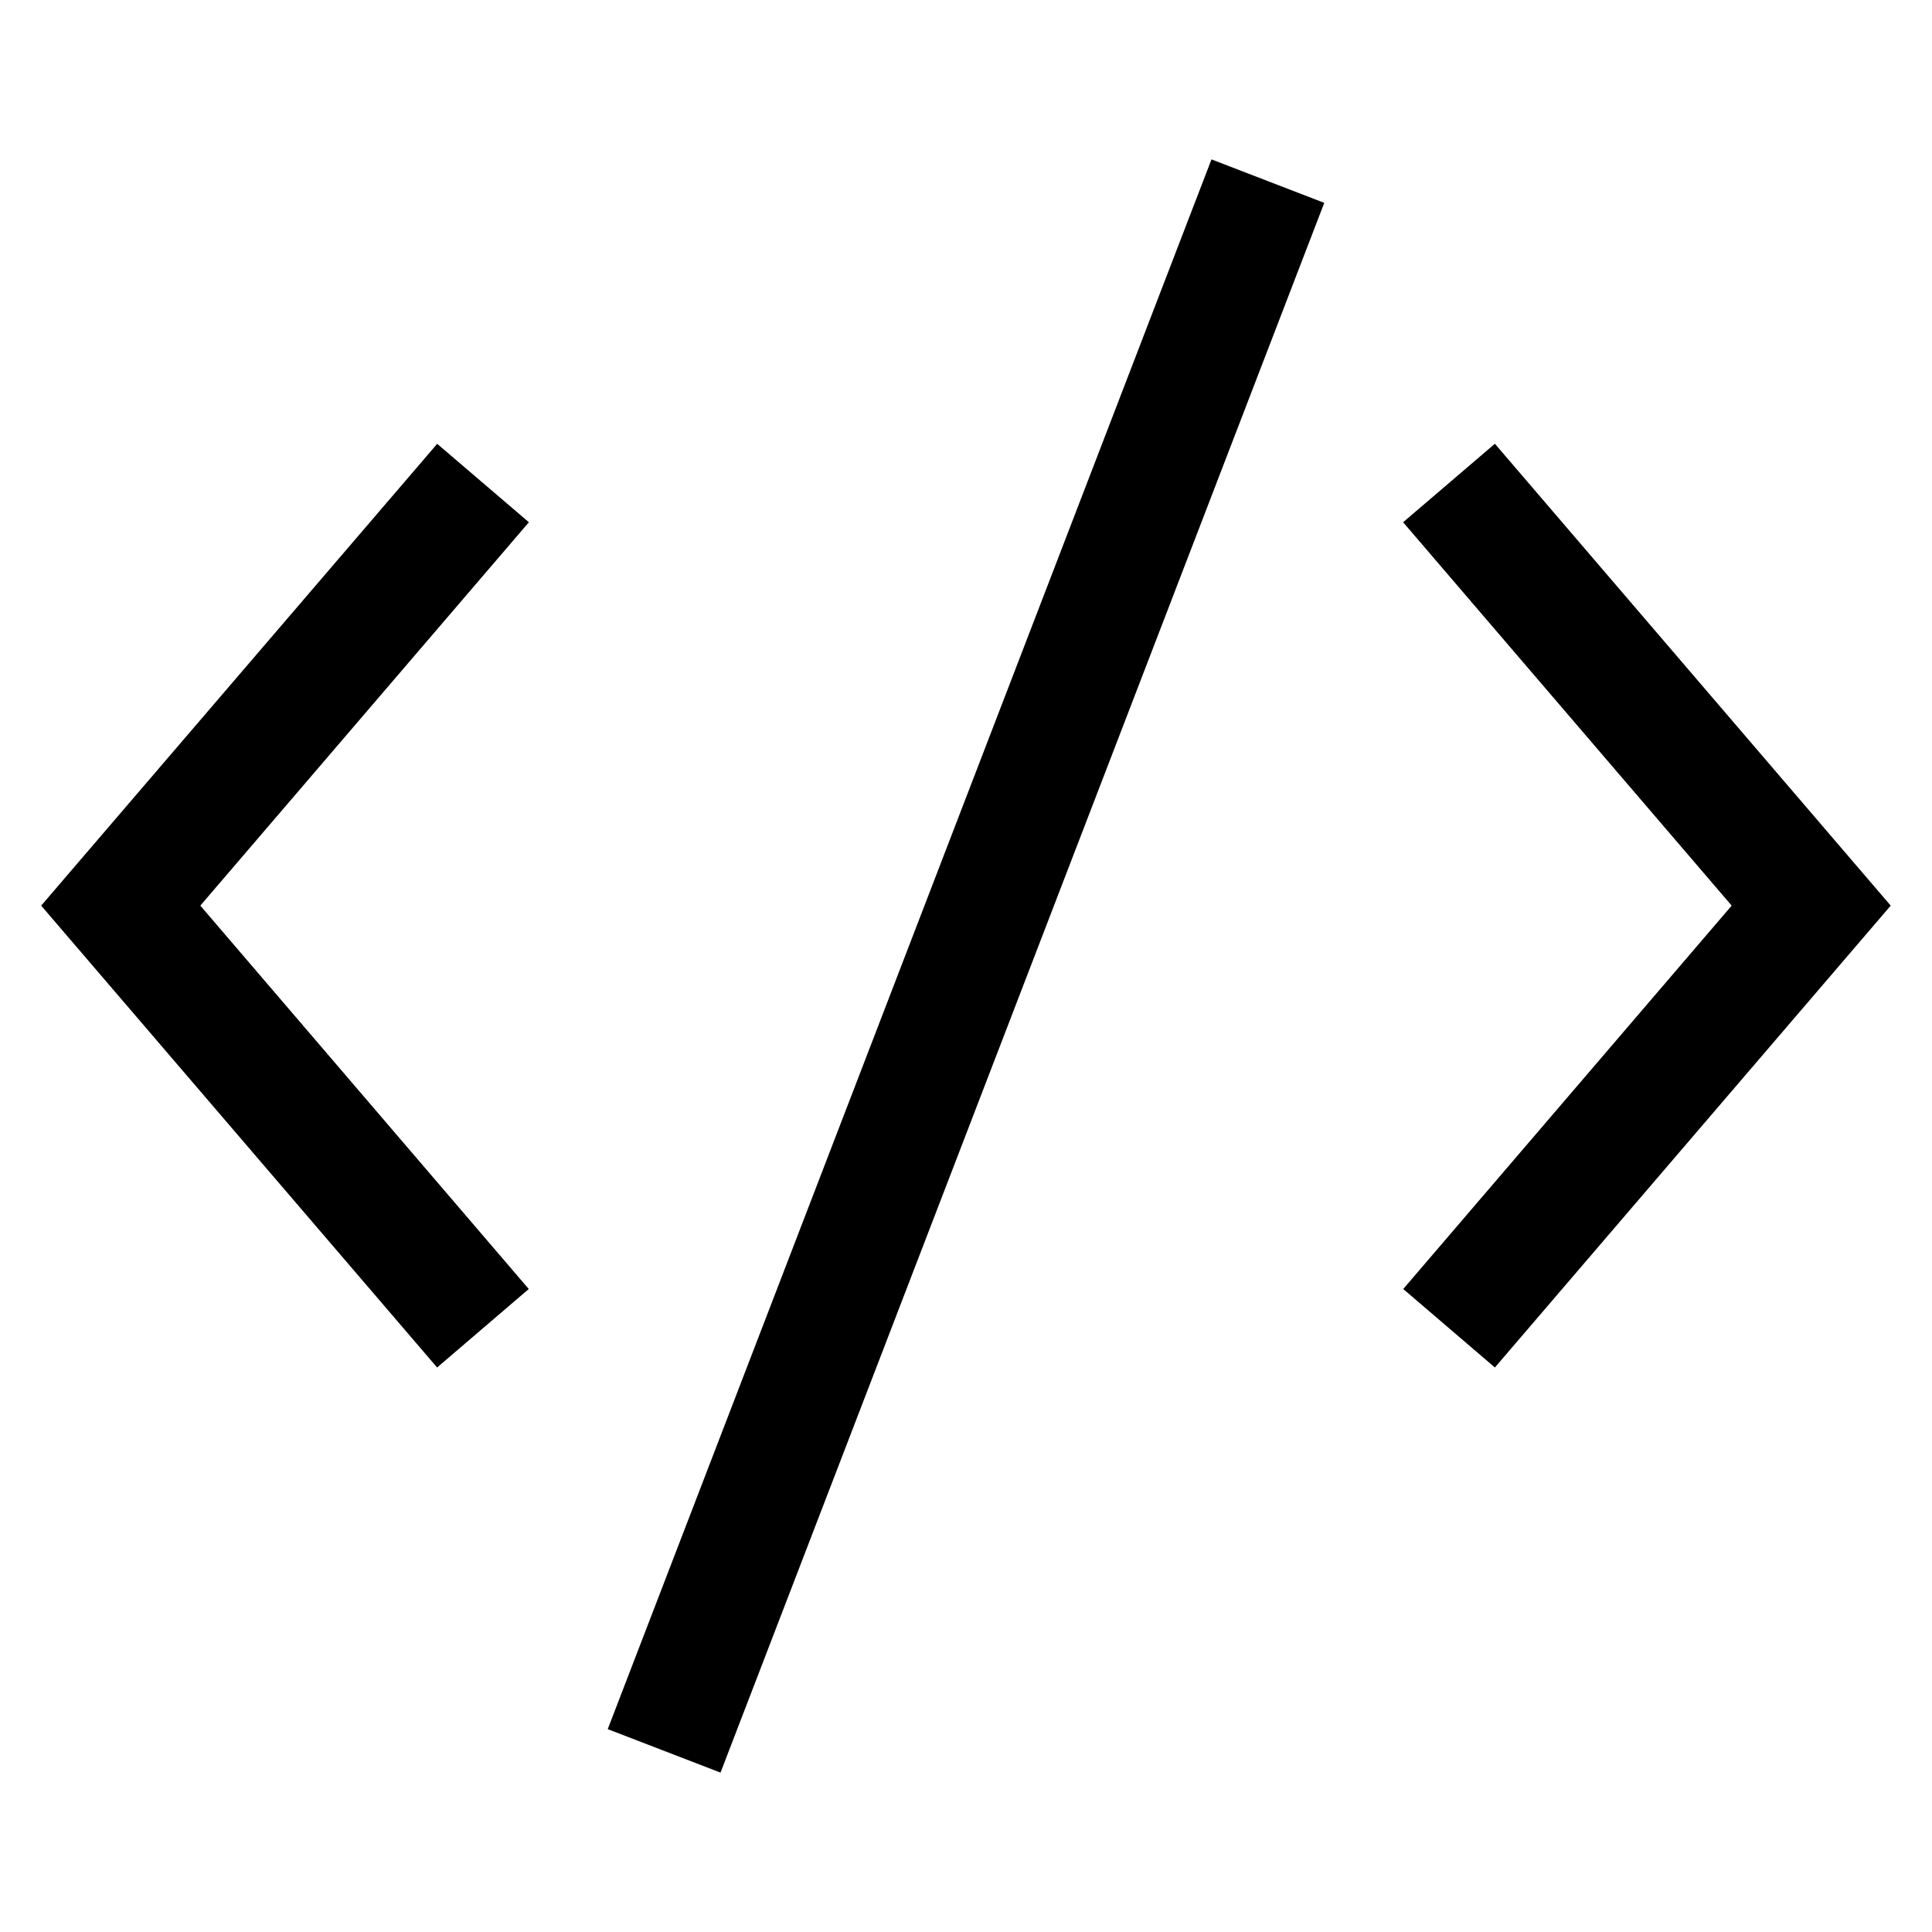 <svg xmlns="http://www.w3.org/2000/svg" width="16" height="16" fill="currentColor" viewBox="0 0 16 16">
  <path fill-rule="evenodd" d="m10.967 1.68-5 13-.934-.36 5-13 .934.36ZM3.62 3.675l.76.65L1.659 7.5l2.72 3.175-.759.65L.341 7.5l3.28-3.825ZM12.38 3.675l-.76.65L14.341 7.5l-2.72 3.175.759.65L15.658 7.5 12.38 3.675Z" clip-rule="evenodd"/>
</svg>
